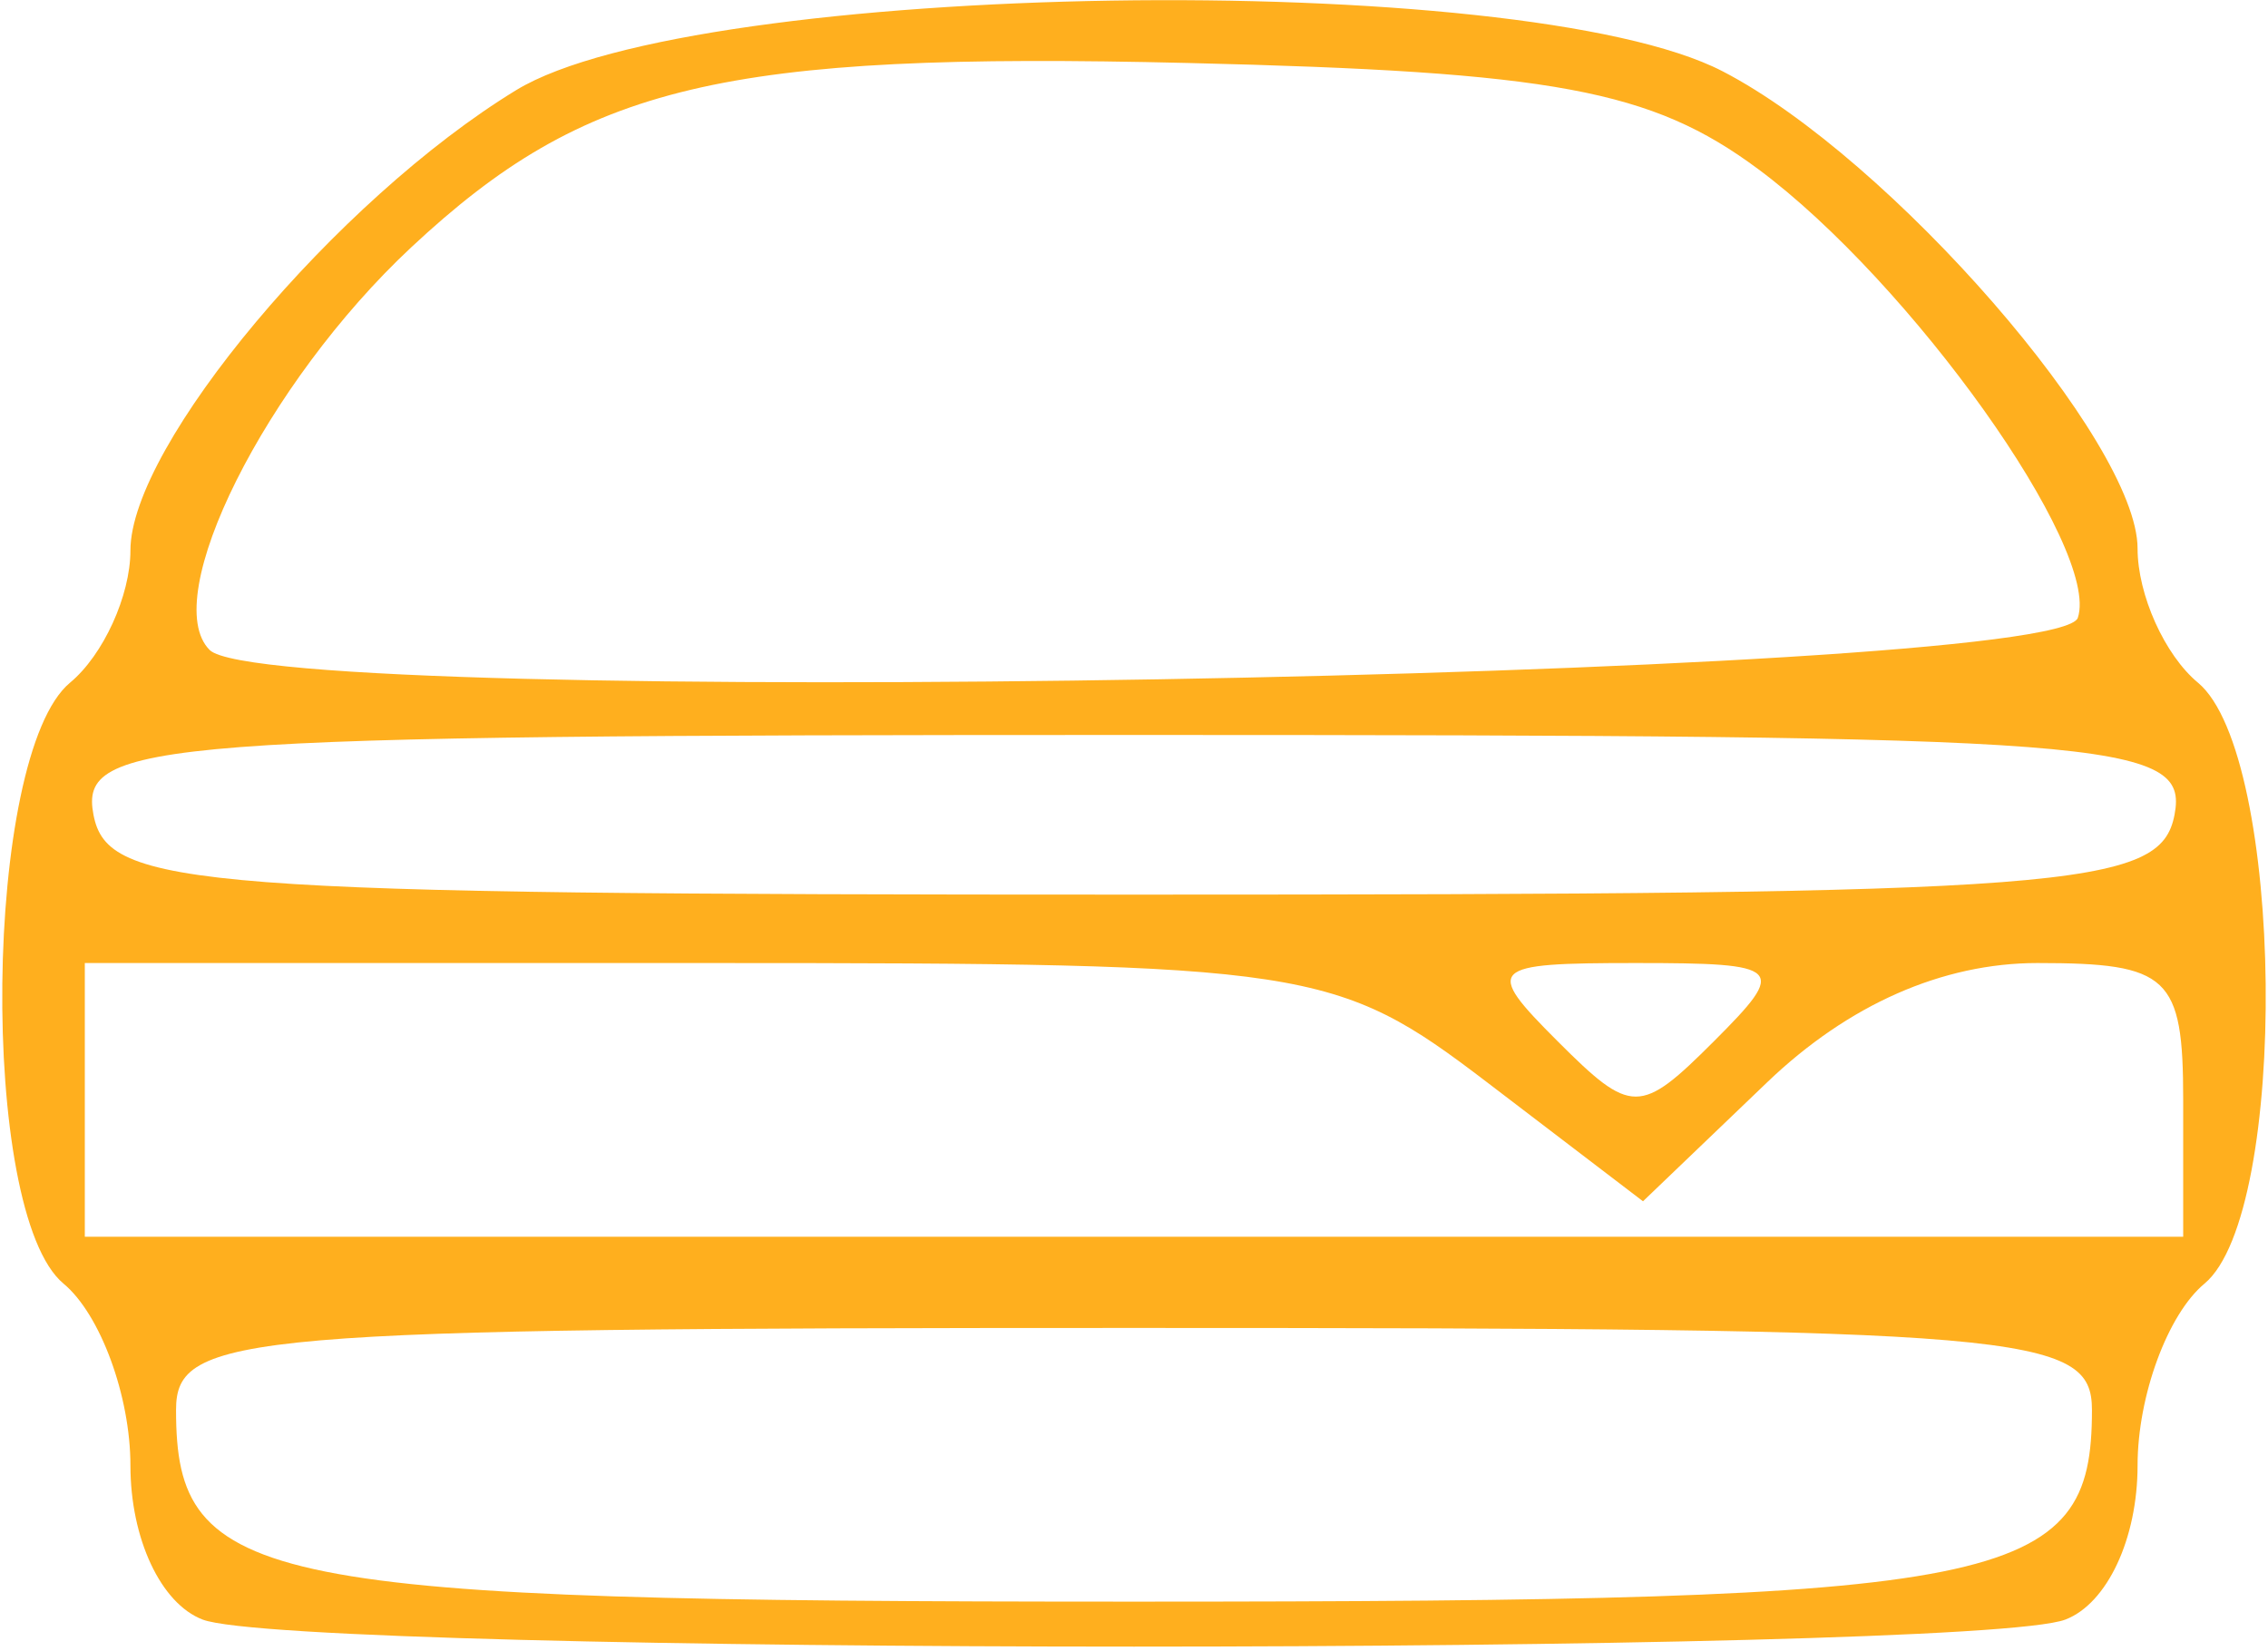 <svg width="353" height="257" viewBox="0 0 353 257" fill="none" xmlns="http://www.w3.org/2000/svg">
<path fill-rule="evenodd" clip-rule="evenodd" d="M80.345 14.027C52.378 31.089 20.3 69.358 20.3 85.673C20.3 92.71 16.076 101.968 10.907 106.256C-2.598 117.467 -3.371 188.794 9.891 199.806C15.614 204.556 20.3 217.293 20.3 228.107C20.3 239.495 25.029 249.598 31.532 252.09C46.172 257.706 306.828 257.706 321.468 252.09C327.971 249.598 332.7 239.495 332.7 228.107C332.7 217.293 337.386 204.556 343.109 199.806C356.371 188.794 355.598 117.467 342.093 106.256C336.925 101.968 332.7 92.575 332.7 85.375C332.7 68.825 294.254 24.613 268.097 11.088C236.864 -5.065 108.354 -3.055 80.345 14.027ZM273.628 26.303C297.399 43.932 326.97 85.439 323.399 96.167C320.232 105.695 41.948 110.488 32.633 101.173C24.596 93.135 41.359 59.645 64.001 38.501C91.186 13.118 112.486 8.063 184.878 9.803C241.848 11.166 257.028 13.992 273.628 26.303ZM338.451 126.825C336.257 138.221 322.81 139.25 176.5 139.25C30.19 139.25 16.743 138.221 14.549 126.825C12.327 115.28 23.807 114.4 176.5 114.4C329.193 114.4 340.673 115.28 338.451 126.825ZM231.419 168.438L255.722 186.983L275.076 168.438C287.686 156.361 302.333 149.9 317.116 149.9C337.585 149.9 339.8 151.98 339.8 171.2V192.5H176.5H13.2V171.2V149.9H110.158C203.736 149.9 207.953 150.546 231.419 168.438ZM266.769 162.069C255.275 173.564 253.926 173.564 242.431 162.069C230.936 150.575 231.61 149.9 254.6 149.9C277.59 149.9 278.264 150.575 266.769 162.069ZM325.6 219.48C325.6 246.801 313.118 249.3 176.5 249.3C39.882 249.3 27.4 246.801 27.4 219.48C27.4 207.58 37.652 206.7 176.5 206.7C315.348 206.7 325.6 207.58 325.6 219.48Z" fill="#FFAF1E"/>
</svg>
